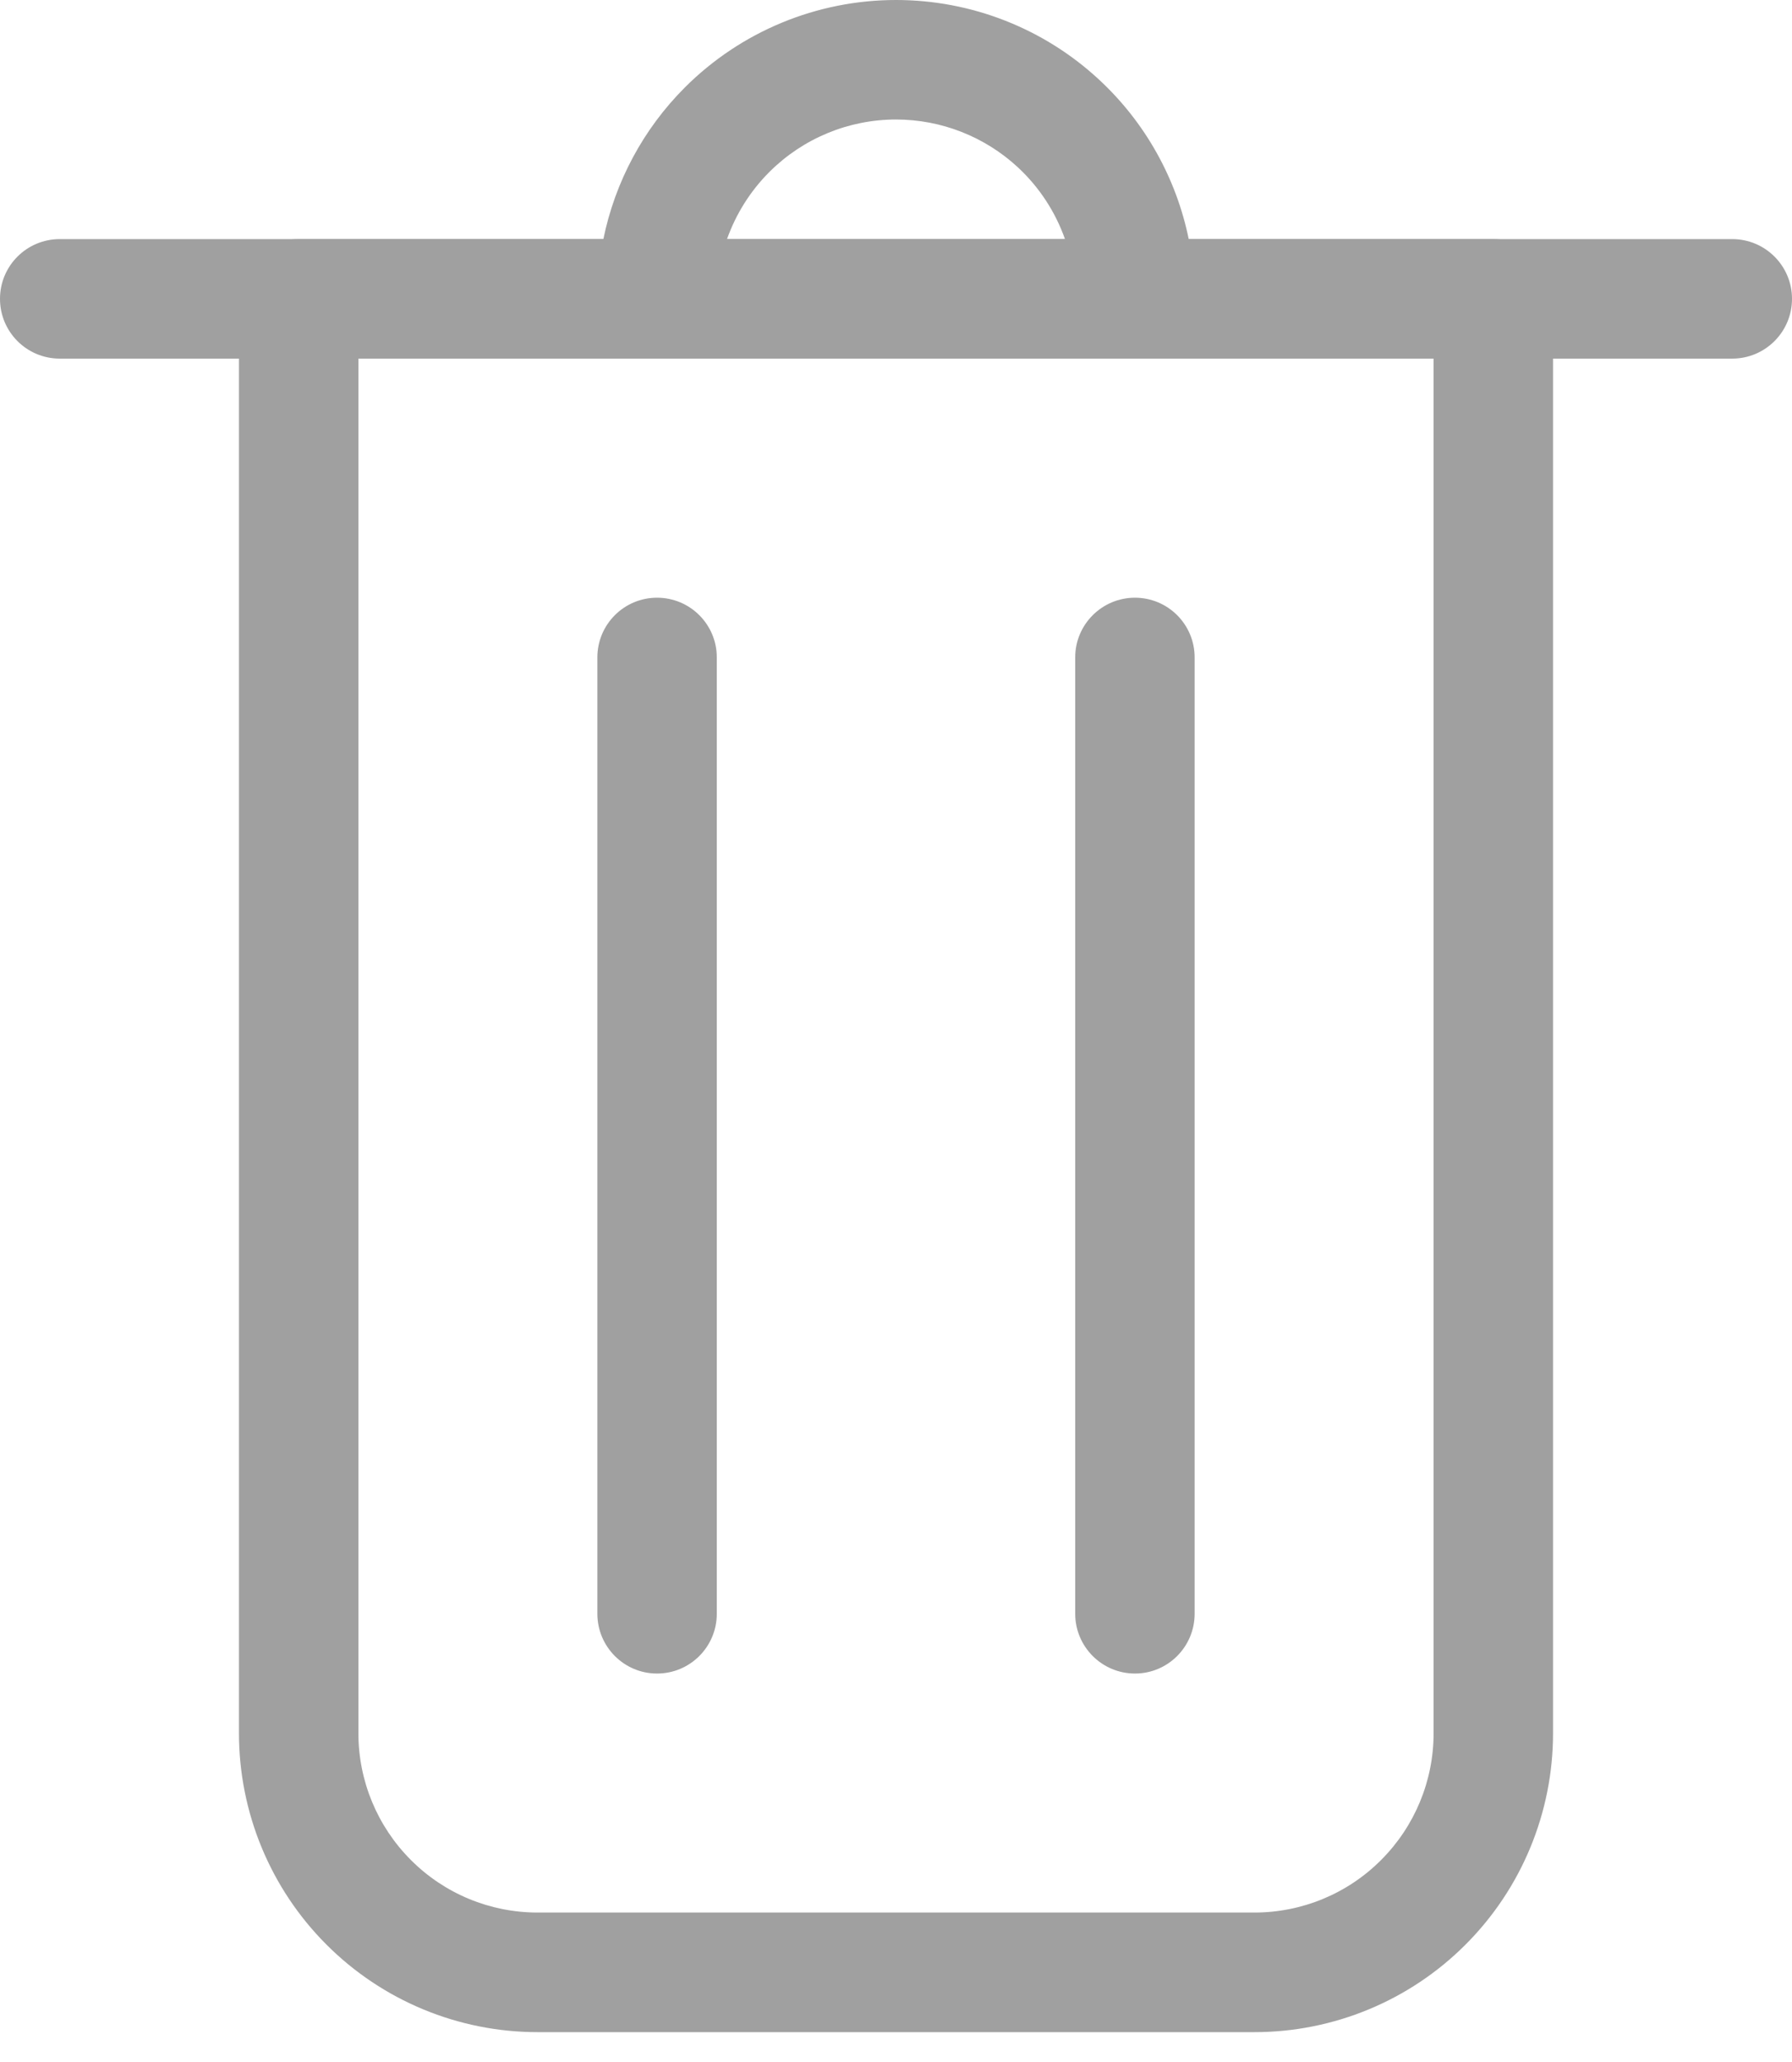 <svg width="20" height="23" viewBox="0 0 20 23" fill="none" xmlns="http://www.w3.org/2000/svg">
<path fill-rule="evenodd" clip-rule="evenodd" d="M11.361 1.867C10.991 1.524 10.505 1.333 10 1.333L10 0.665V1.333C9.47 1.333 8.961 1.544 8.586 1.919C8.373 2.132 8.213 2.388 8.114 2.667H11.886C11.779 2.364 11.6 2.089 11.361 1.867ZM13.267 2.667C13.128 1.988 12.781 1.365 12.267 0.889C11.651 0.317 10.841 -0 10 1.07165e-07M13.267 2.667H16.667C17.035 2.667 17.333 2.965 17.333 3.333V19.333C17.333 20.217 16.982 21.065 16.357 21.69C15.732 22.316 14.884 22.667 14 22.667H6C5.116 22.667 4.268 22.316 3.643 21.69C3.018 21.065 2.667 20.217 2.667 19.333V3.333C2.667 2.965 2.965 2.667 3.333 2.667H6.734C6.864 2.031 7.177 1.442 7.643 0.976C8.268 0.351 9.116 5.58971e-05 10 1.54849e-07M4 4V19.333C4 19.864 4.211 20.372 4.586 20.747C4.961 21.123 5.47 21.333 6 21.333H14C14.53 21.333 15.039 21.123 15.414 20.747C15.789 20.372 16 19.864 16 19.333V4H4Z" fill="#A0A0A0"/>
<path fill-rule="evenodd" clip-rule="evenodd" d="M0 3.333C0 2.965 0.298 2.667 0.667 2.667H19.333C19.701 2.667 20 2.965 20 3.333C20 3.702 19.701 4 19.333 4H0.667C0.298 4 0 3.702 0 3.333Z" fill="#A0A0A0"/>
<path fill-rule="evenodd" clip-rule="evenodd" d="M7.333 6.667C7.702 6.667 8 6.965 8 7.333V18C8 18.368 7.702 18.667 7.333 18.667C6.965 18.667 6.667 18.368 6.667 18V7.333C6.667 6.965 6.965 6.667 7.333 6.667Z" fill="#A0A0A0"/>
<path fill-rule="evenodd" clip-rule="evenodd" d="M12.667 6.667C13.035 6.667 13.333 6.965 13.333 7.333V18C13.333 18.368 13.035 18.667 12.667 18.667C12.299 18.667 12 18.368 12 18V7.333C12 6.965 12.299 6.667 12.667 6.667Z" fill="#A0A0A0"/>
</svg>

